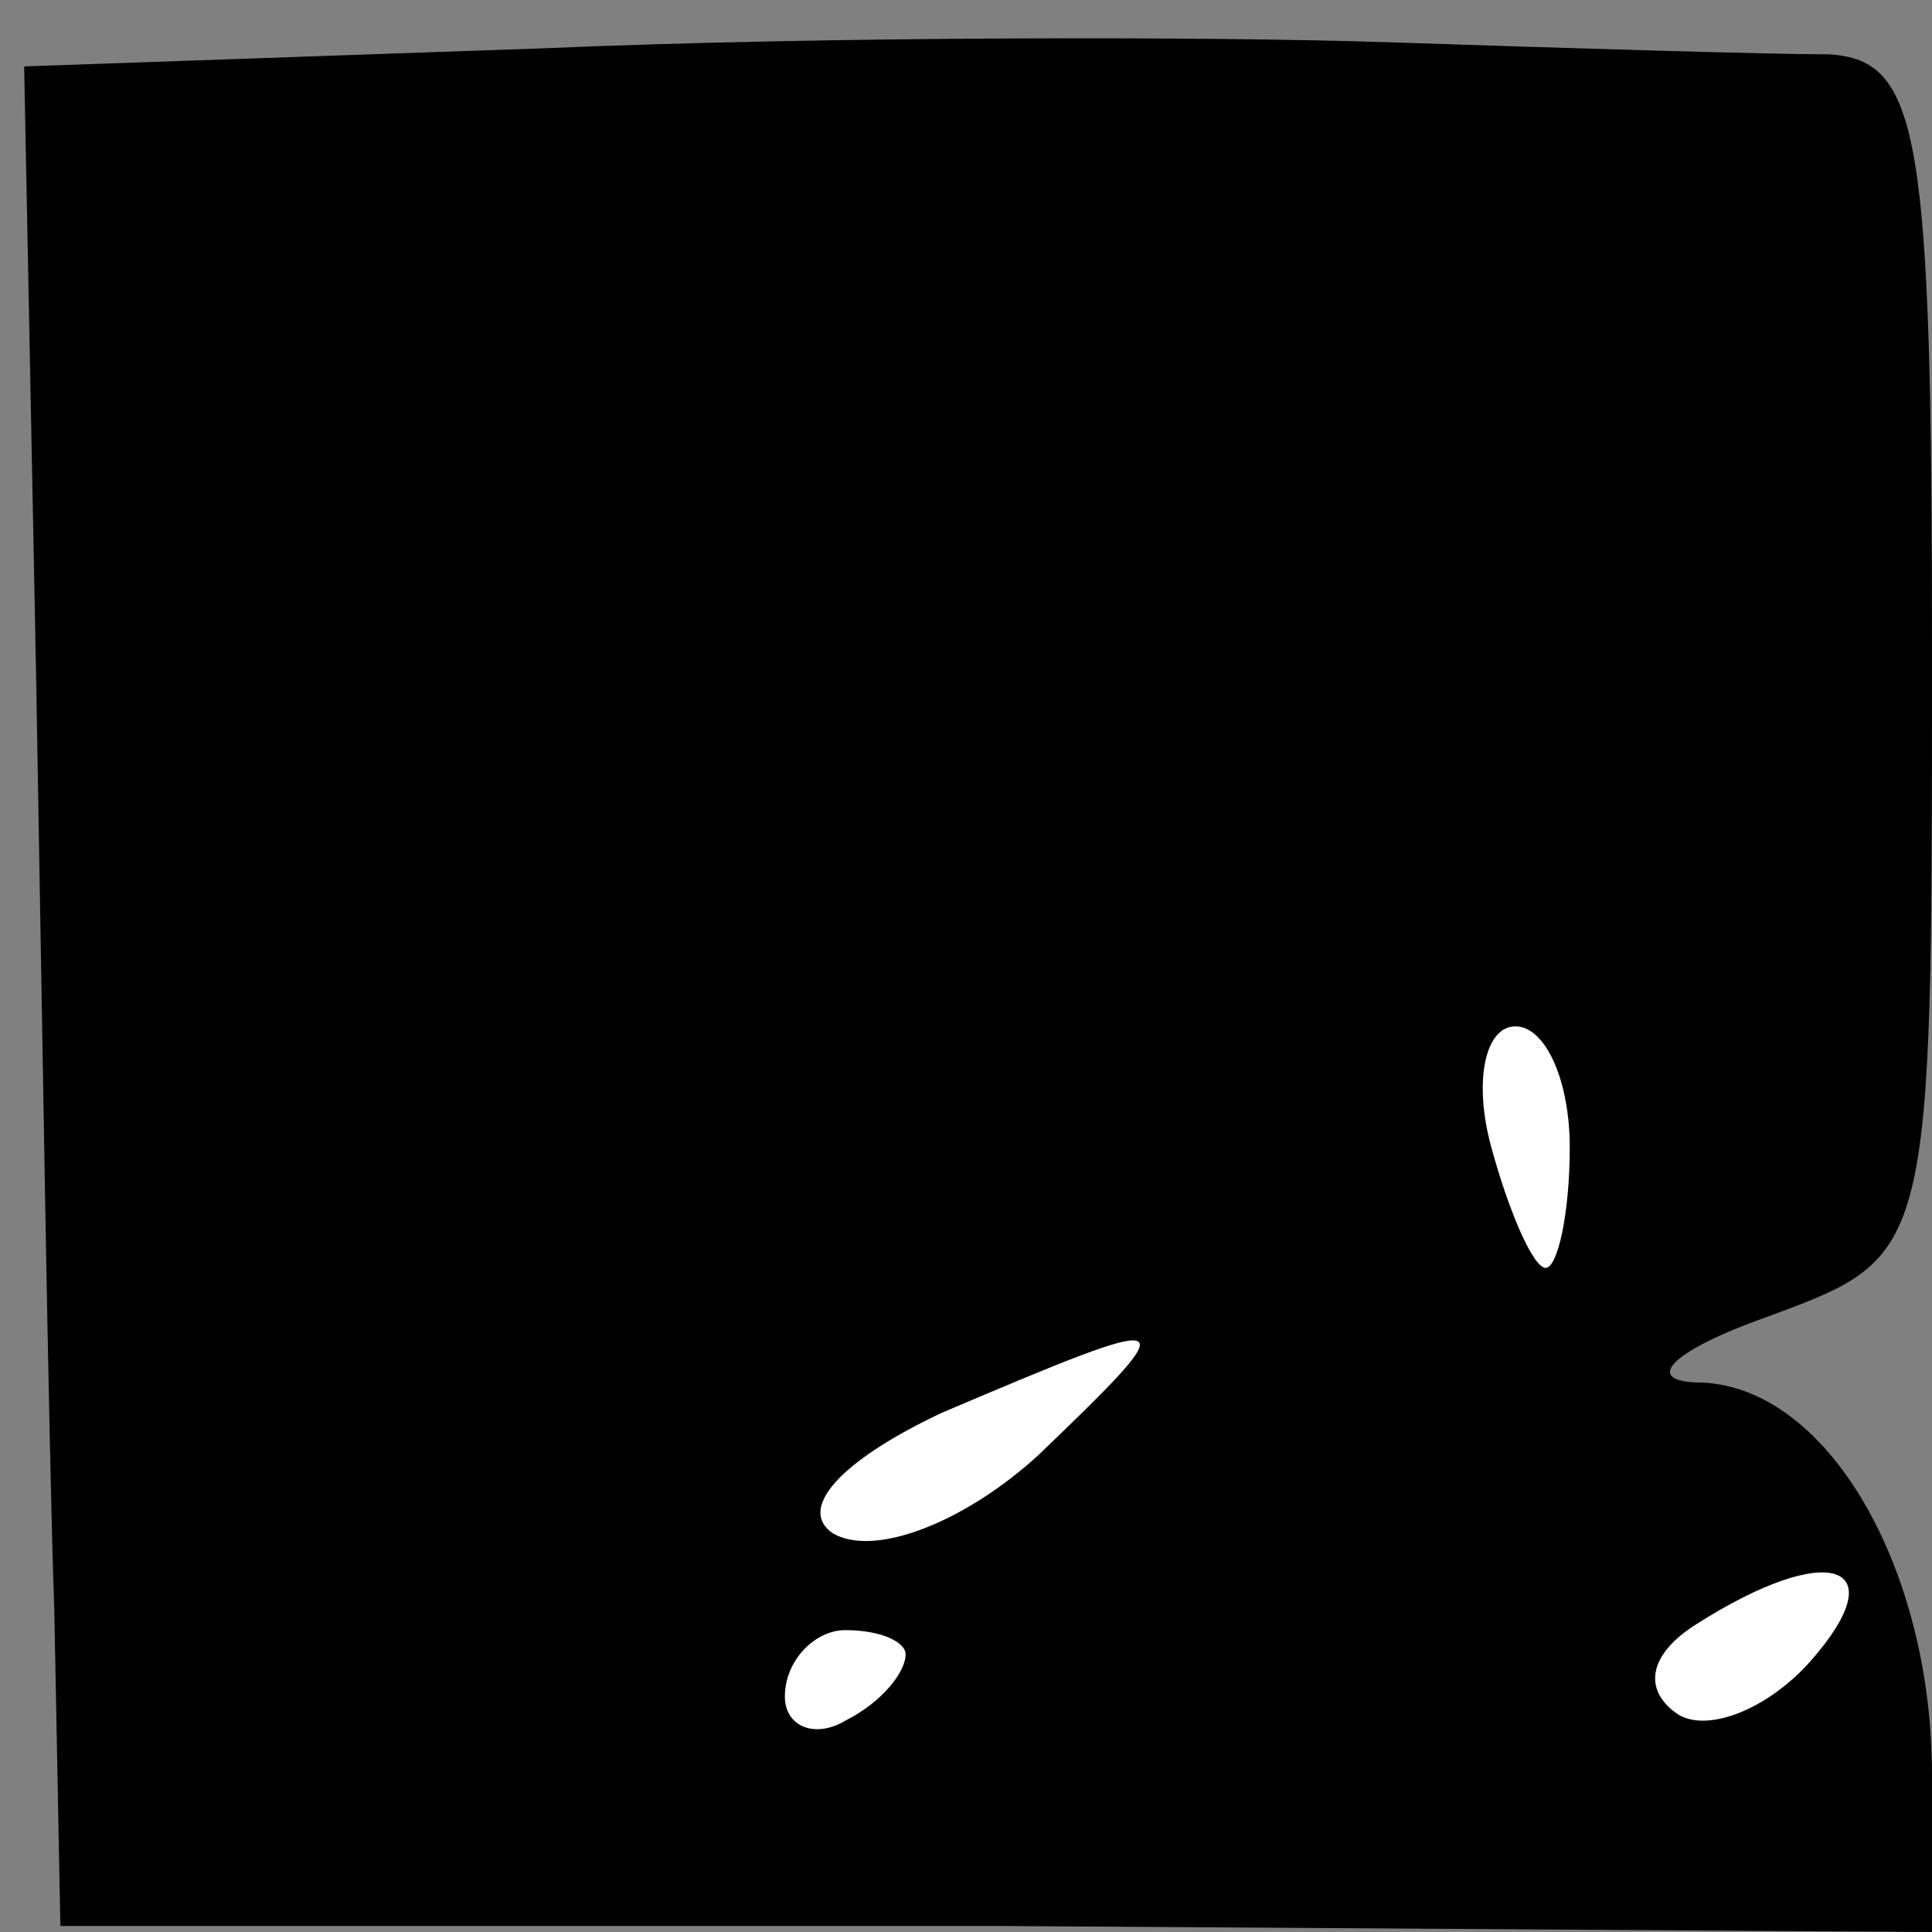 <?xml version="1.0" standalone="no"?>
<!DOCTYPE svg PUBLIC "-//W3C//DTD SVG 20010904//EN"
 "http://www.w3.org/TR/2001/REC-SVG-20010904/DTD/svg10.dtd">
<svg version="1.0" xmlns="http://www.w3.org/2000/svg"
 width="32pt" height="32pt" viewBox="0 0 32 32"
 preserveAspectRatio="xMidYMid meet">
<rect x="0" y="0" width="32" height="32" fill="#808080" stroke="none"/>
<g transform="translate(0,32) scale(0.1,-0.1)"
fill="#000000" stroke="none">
<path fill="#000000" stroke="none" d="M90 312 l-86 -3 2 -102 c1 -56 2 -125
3 -154 l1 -52 155 0 155 -1 0 26 c0 34 -17 64 -38 65 -10 0 -6 5 11 11 27 10
27 10 27 109 0 87 -2 99 -17 100 -10 0 -43 1 -73 2 -30 1 -93 1 -140 -1z"/>
<path fill="#ffffff" stroke="none" d="M260 130 c0 -11 -2 -20 -4 -20 -2 0 -6
9 -9 20 -3 11 -1 20 4 20 5 0 9 -9 9 -20z"/>
<path fill="#ffffff" stroke="none" d="M172 79 c-12 -11 -27 -17 -34 -13 -6 4
1 12 18 20 40 17 41 17 16 -7z"/>
<path fill="#ffffff" stroke="none" d="M300 45 c-7 -8 -17 -12 -22 -9 -6 4 -5
10 3 15 22 14 33 10 19 -6z"/>
<path fill="#ffffff" stroke="none" d="M150 46 c0 -3 -4 -8 -10 -11 -5 -3 -10
-1 -10 4 0 6 5 11 10 11 6 0 10 -2 10 -4z"/>
</g>
</svg>
